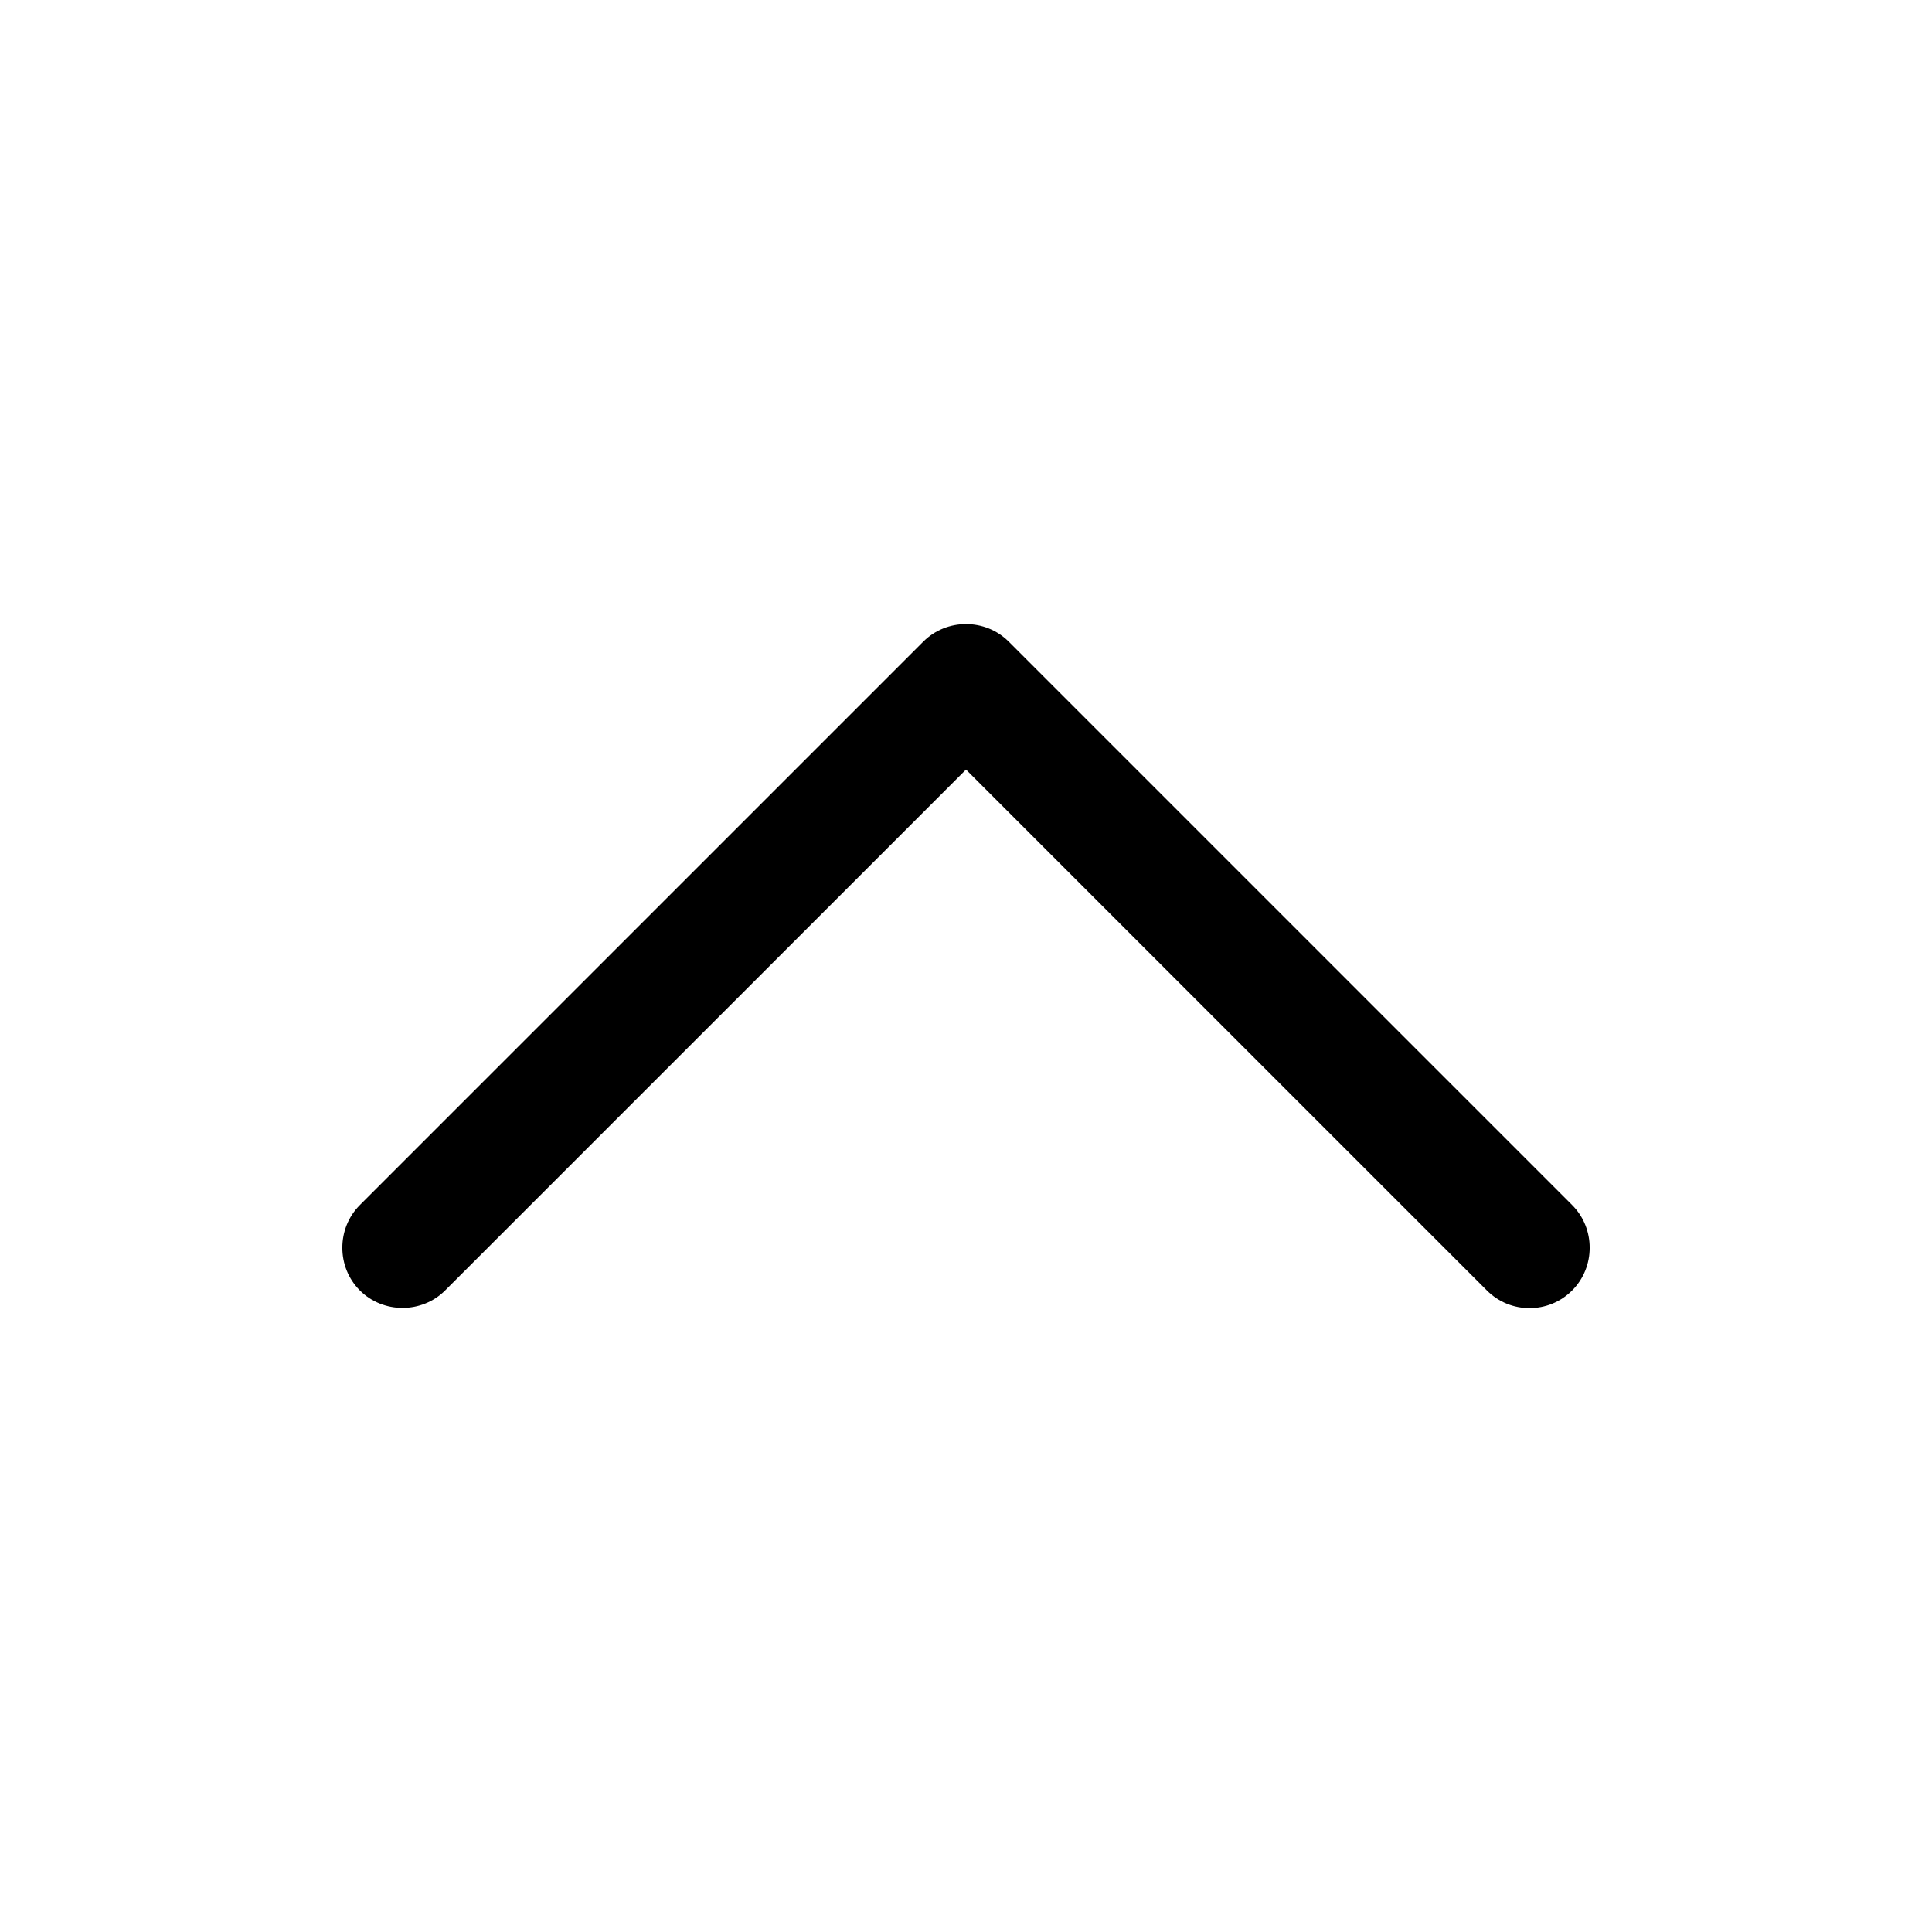 <svg width="24" height="24" viewBox="0 0 24 24" fill="none" xmlns="http://www.w3.org/2000/svg">
<path d="M19.53 14.97L12.53 7.97C12.24 7.68 11.76 7.68 11.47 7.97L4.47 14.97C4.18 15.26 4.18 15.74 4.47 16.03C4.76 16.32 5.24 16.32 5.53 16.03L12 9.56L18.47 16.03C18.62 16.18 18.81 16.25 19 16.25C19.19 16.25 19.38 16.18 19.53 16.03C19.82 15.74 19.82 15.26 19.53 14.97Z" fill="black"/>
</svg>
